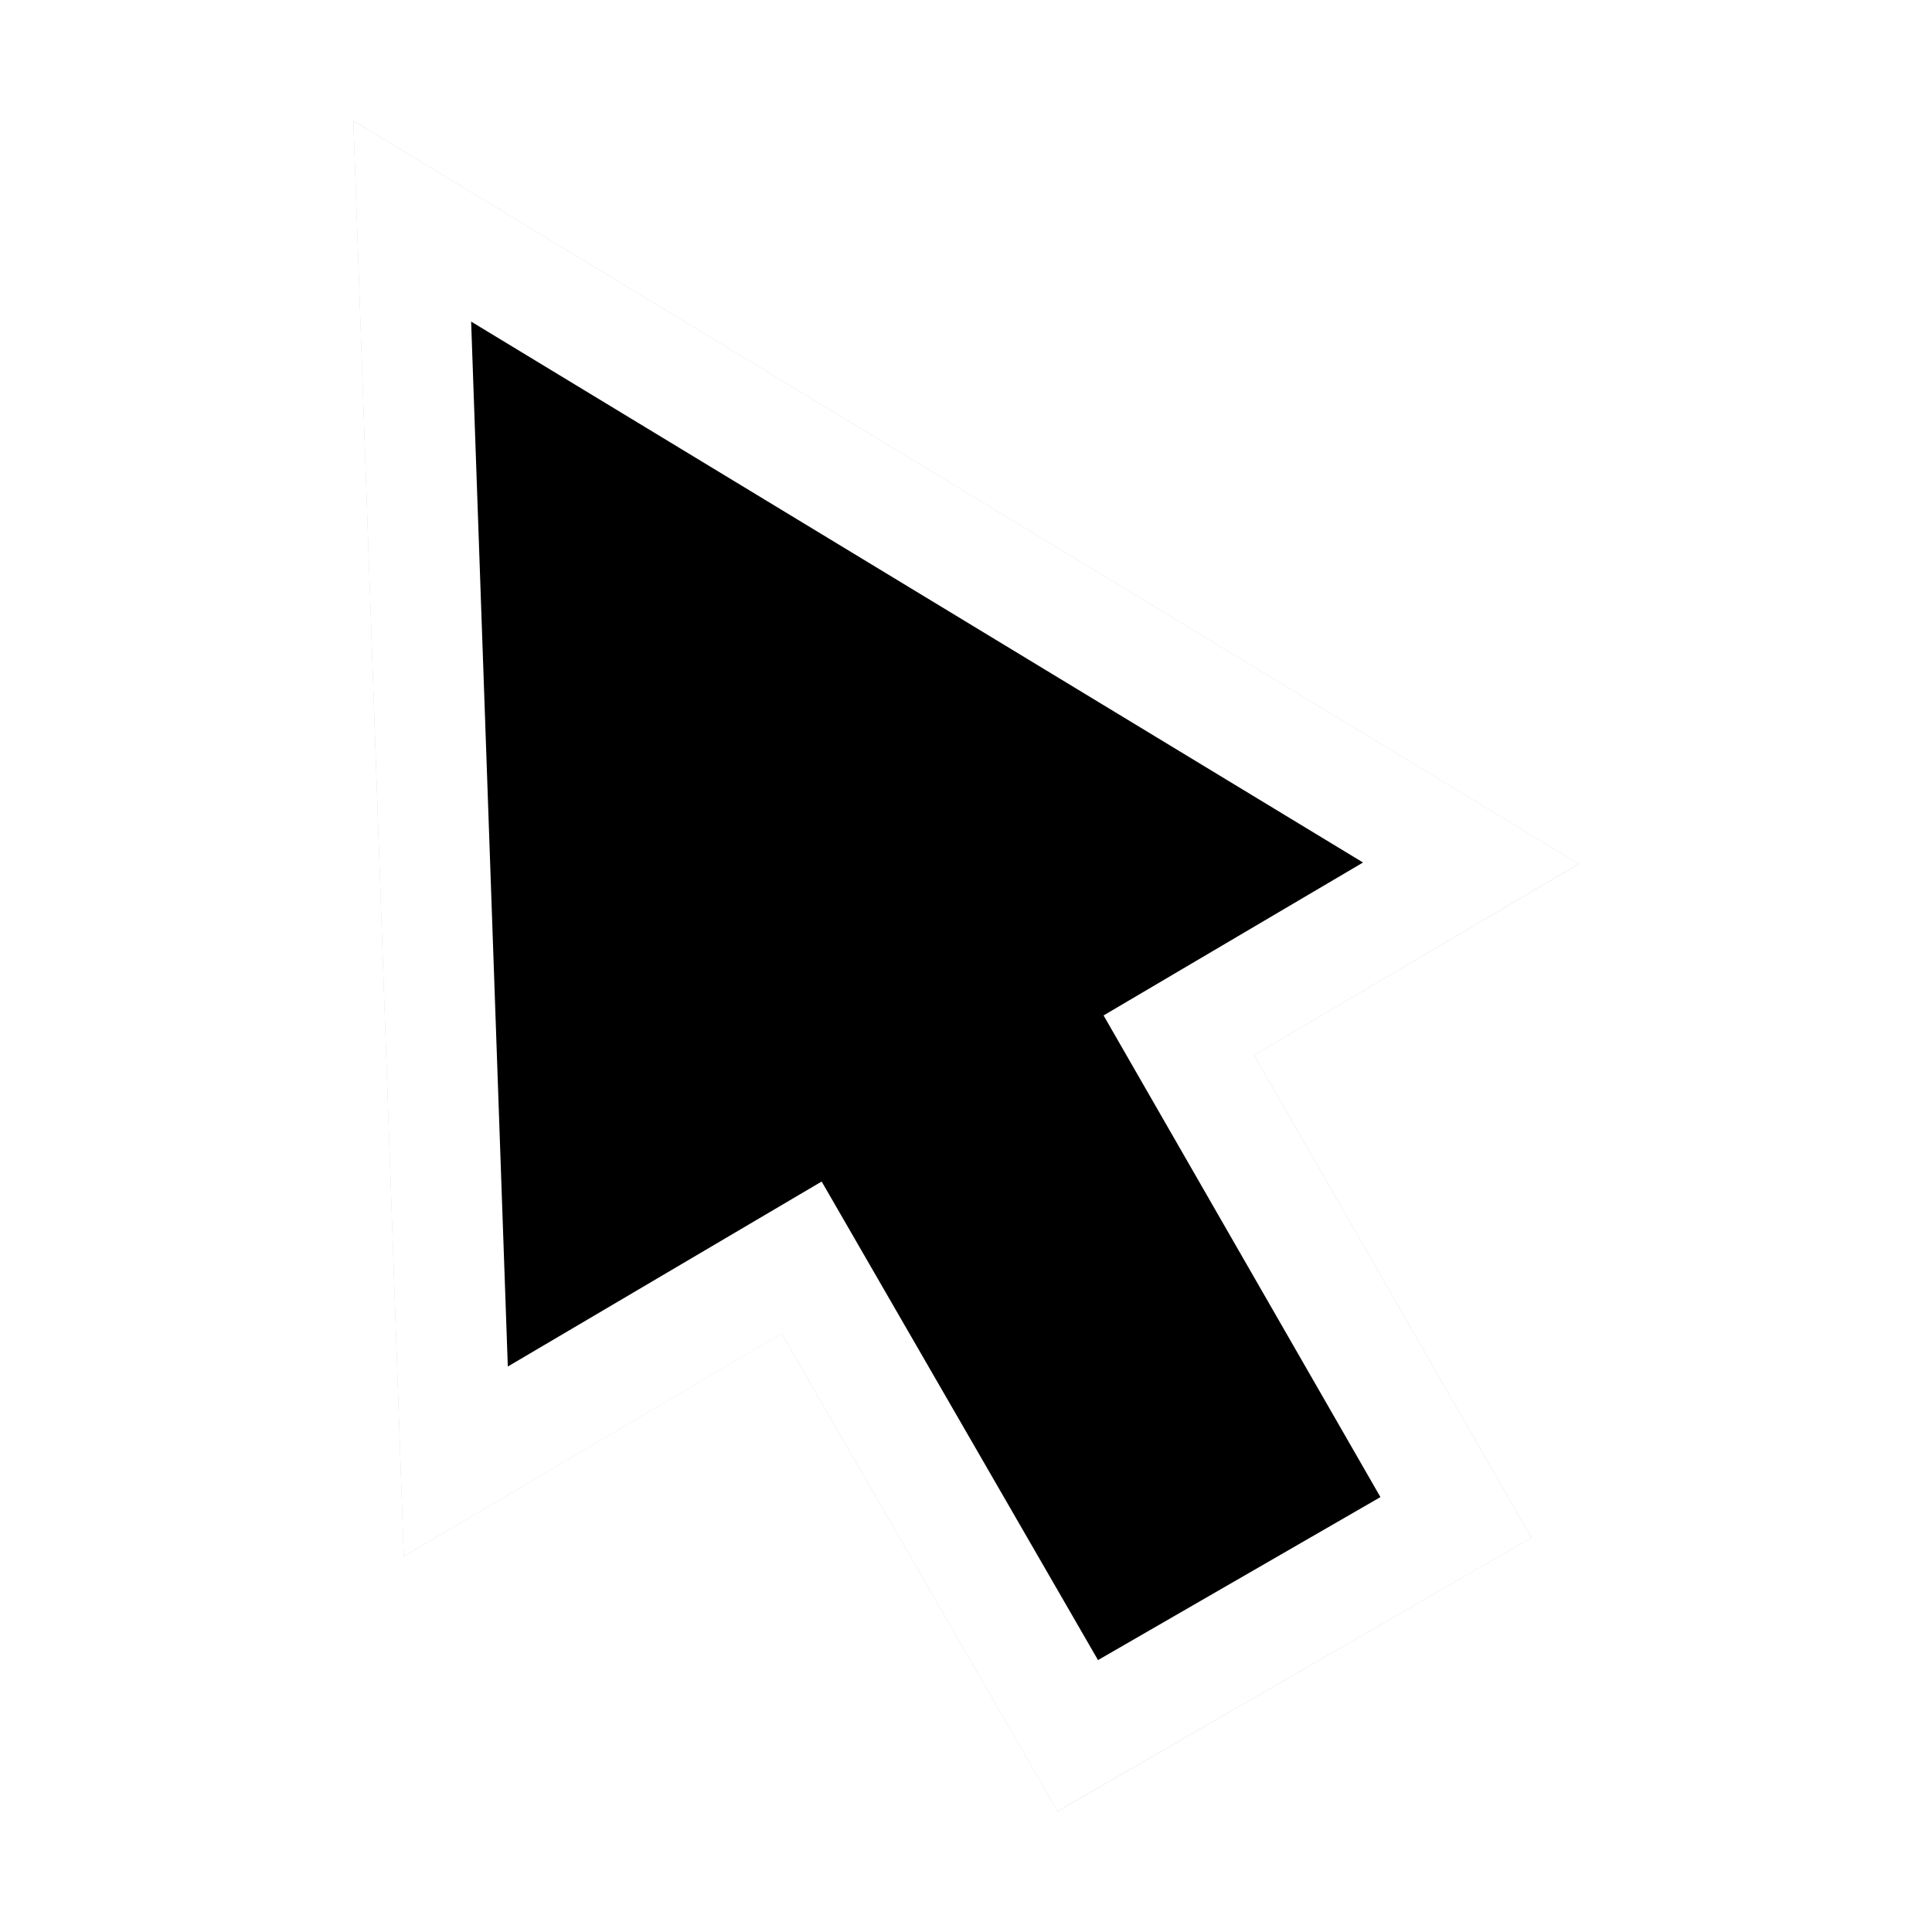 <?xml version="1.0" encoding="UTF-8" standalone="no"?>
<svg
   xmlns:dc="http://purl.org/dc/elements/1.1/"
   xmlns:cc="http://creativecommons.org/ns#"
   xmlns:rdf="http://www.w3.org/1999/02/22-rdf-syntax-ns#"
   xmlns:svg="http://www.w3.org/2000/svg"
   xmlns="http://www.w3.org/2000/svg"
   xmlns:sodipodi="http://sodipodi.sourceforge.net/DTD/sodipodi-0.dtd"
   xmlns:inkscape="http://www.inkscape.org/namespaces/inkscape"
   inkscape:version="1.0.2 (e86c870879, 2021-01-15)"
   sodipodi:docname="preferences-desktop-cursors.svg"
   id="svg12"
   version="1.1"
   height="32"
   width="32">
  <g
     id="path844-3"
     style="opacity:1">
    <path
       style="color:#000000;font-style:normal;font-variant:normal;font-weight:normal;font-stretch:normal;font-size:medium;line-height:normal;font-family:sans-serif;font-variant-ligatures:normal;font-variant-position:normal;font-variant-caps:normal;font-variant-numeric:normal;font-variant-alternates:normal;font-variant-east-asian:normal;font-feature-settings:normal;font-variation-settings:normal;text-indent:0;text-align:start;text-decoration:none;text-decoration-line:none;text-decoration-style:solid;text-decoration-color:#000000;letter-spacing:normal;word-spacing:normal;text-transform:none;writing-mode:lr-tb;direction:ltr;text-orientation:mixed;dominant-baseline:auto;baseline-shift:baseline;text-anchor:start;white-space:normal;shape-padding:0;shape-margin:0;inline-size:0;clip-rule:nonzero;display:inline;overflow:visible;visibility:visible;isolation:auto;mix-blend-mode:normal;color-interpolation:sRGB;color-interpolation-filters:linearRGB;solid-color:#000000;solid-opacity:1;vector-effect:none;fill:#000000;fill-opacity:1;fill-rule:nonzero;stroke:none;stroke-linecap:butt;stroke-linejoin:miter;stroke-miterlimit:4;stroke-dasharray:none;stroke-dashoffset:0;stroke-opacity:1;color-rendering:auto;image-rendering:auto;shape-rendering:auto;text-rendering:auto;enable-background:accumulate;stop-color:#000000;stop-opacity:1;filter:url(#filter867);opacity:0.5"
       d="M 5.853,2 5.913,3.695 6.688,25.777 12.946,22.086 17.517,30 l 7.848,-4.531 -4.594,-7.992 5.377,-3.168 z m 1.951,3.324 14.773,8.961 -4.299,2.533 4.586,7.979 -4.678,2.699 -4.576,-7.926 -5.199,3.064 z"
       id="path865" />
  </g>
  <defs
     id="defs16">
    <filter
       inkscape:collect="always"
       style="color-interpolation-filters:sRGB"
       id="filter867"
       x="-0.089"
       width="1.178"
       y="-0.065"
       height="1.129">
      <feGaussianBlur
         inkscape:collect="always"
         stdDeviation="0.755"
         id="feGaussianBlur869" />
    </filter>
  </defs>
  <sodipodi:namedview
     inkscape:current-layer="svg12"
     inkscape:window-maximized="1"
     inkscape:window-y="0"
     inkscape:window-x="0"
     inkscape:cy="1.0041608"
     inkscape:cx="-9.0725607"
     inkscape:zoom="9.3947957"
     showgrid="false"
     id="namedview14"
     inkscape:window-height="999"
     inkscape:window-width="1920"
     inkscape:pageshadow="2"
     inkscape:pageopacity="0"
     guidetolerance="10"
     gridtolerance="10"
     objecttolerance="10"
     borderopacity="1"
     bordercolor="#666666"
     pagecolor="#ffffff"
     inkscape:document-rotation="0" />
  <path
     d="m 6.828,3.663 0.721,20.543 5.729,-3.377 4.573,7.919 6.264,-3.615 -4.59,-7.985 4.837,-2.851 z"
     style="fill:#000000;fill-opacity:1;stroke:#ffffff;stroke-width:1.833;stroke-linecap:butt;stroke-linejoin:miter;stroke-miterlimit:4;stroke-dasharray:none;stroke-opacity:1"
     id="path844" />
</svg>
